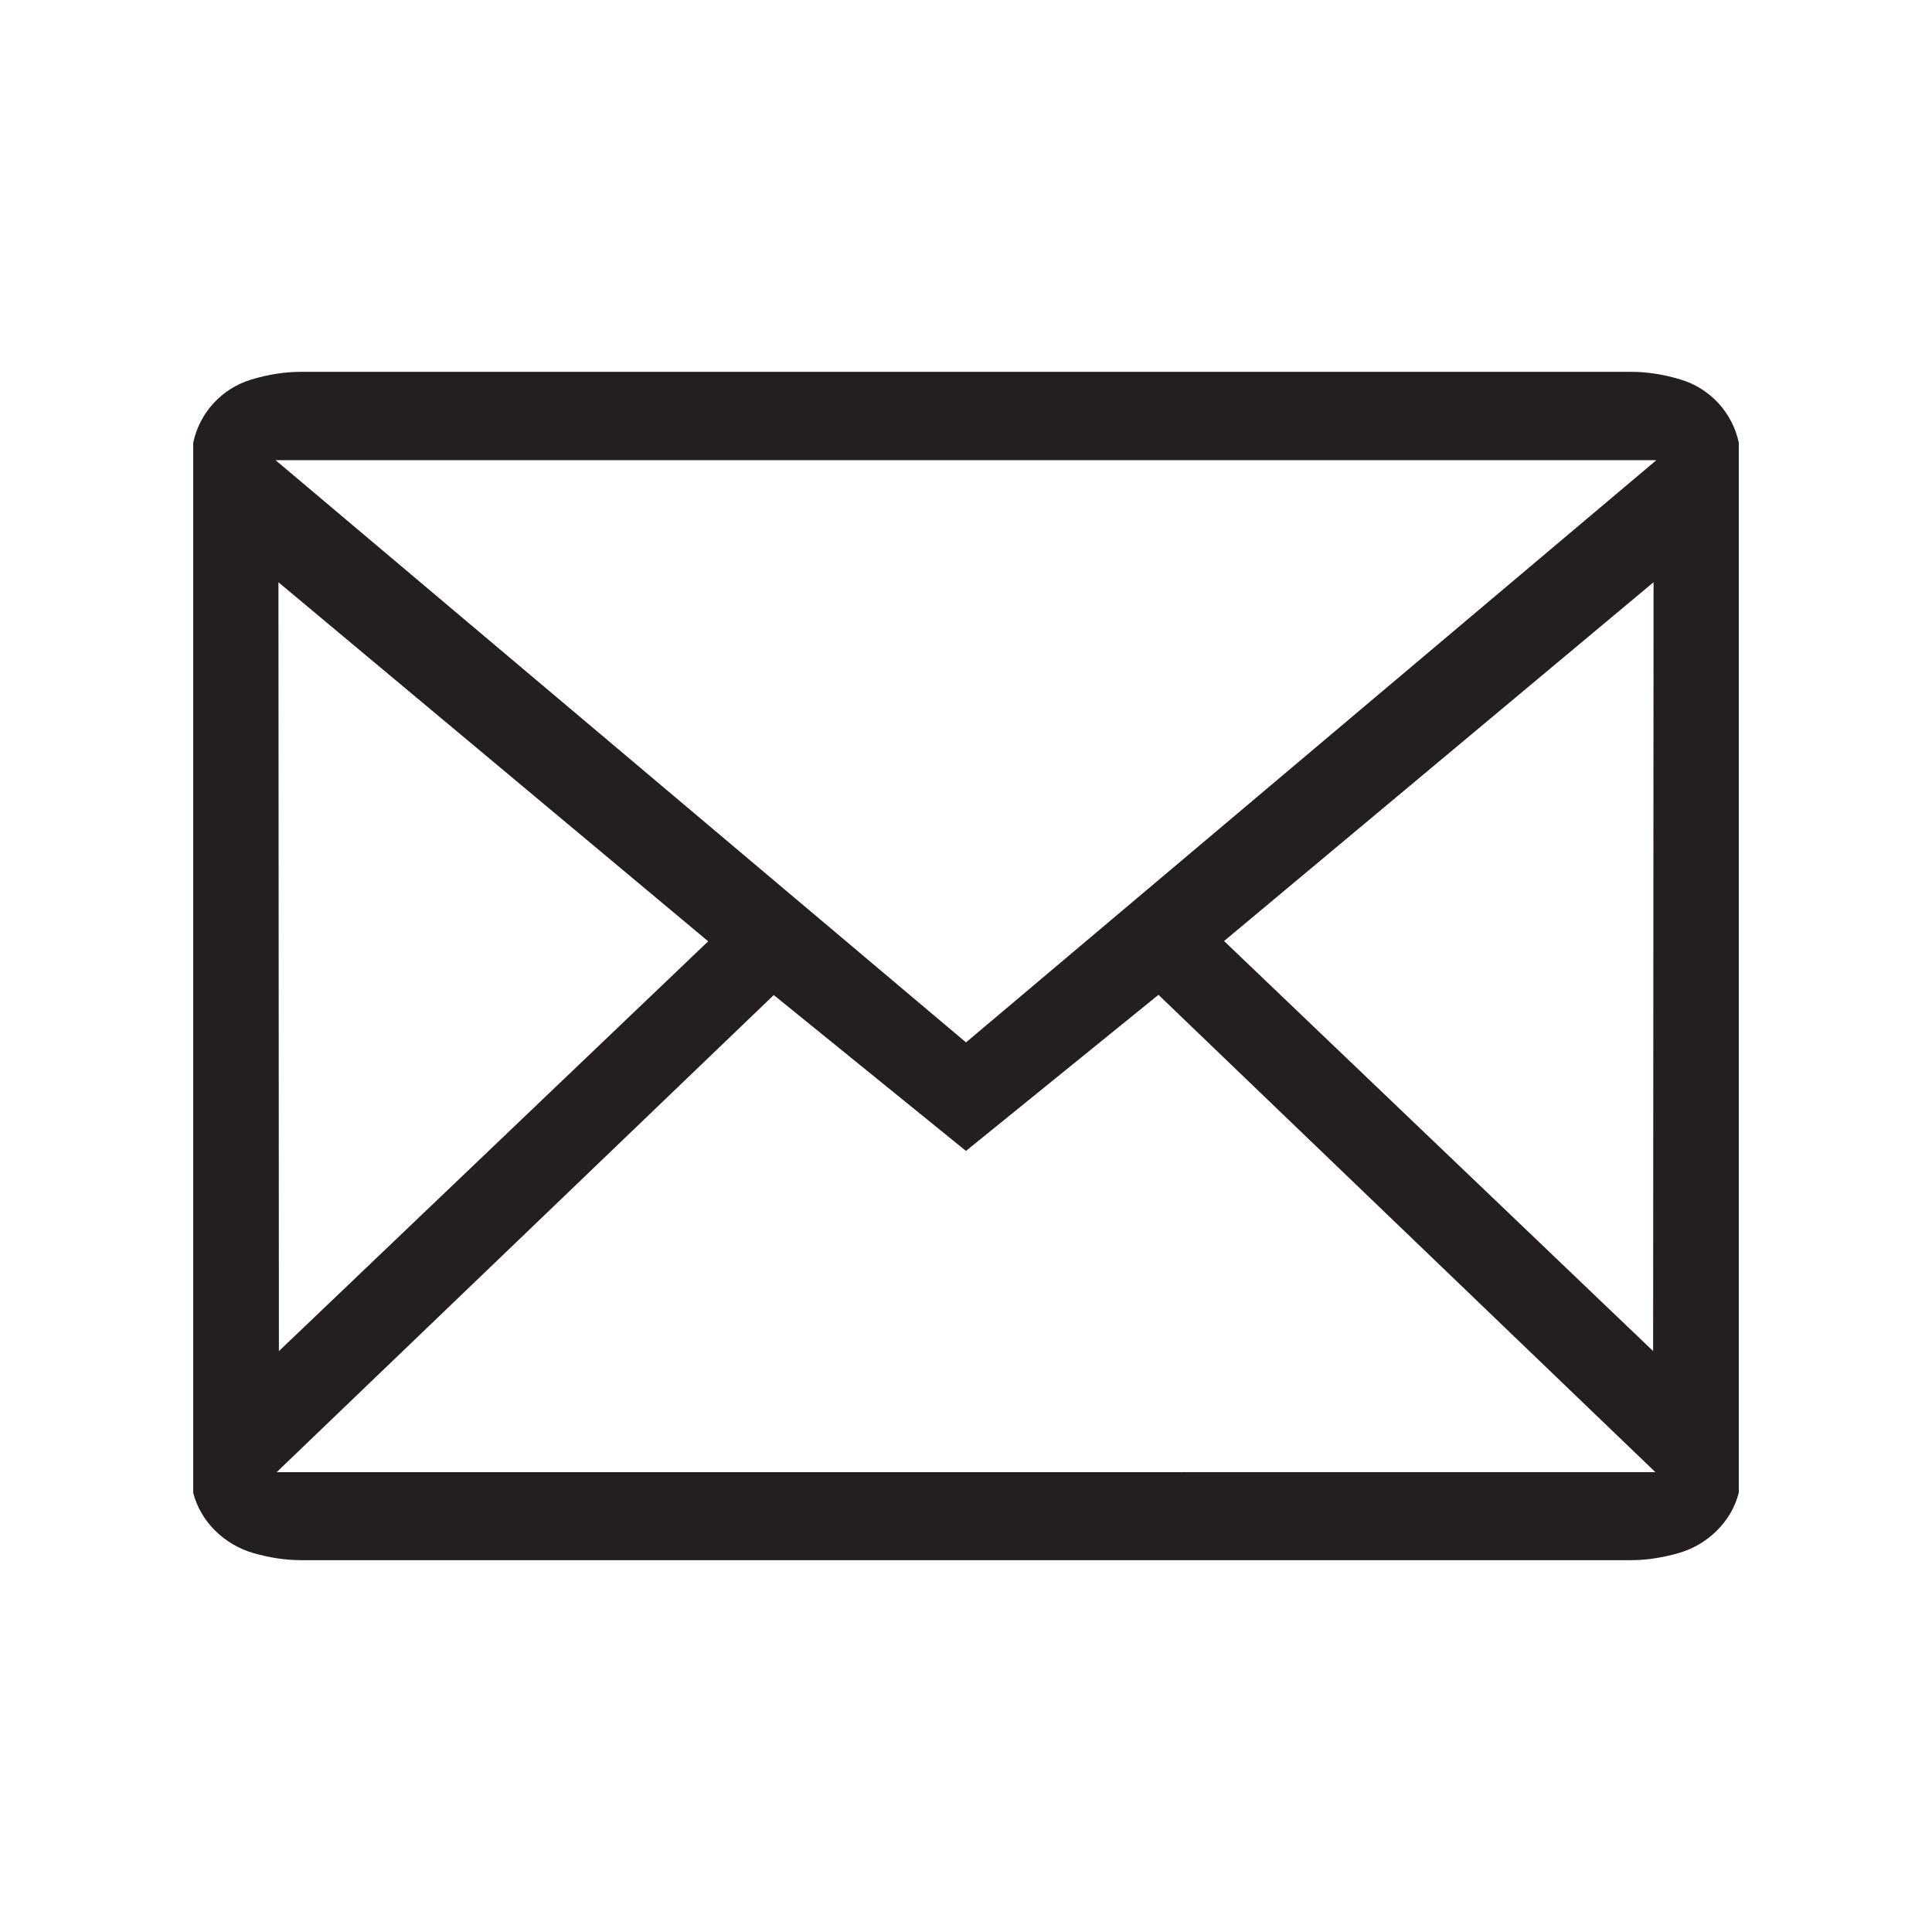 <?xml version="1.0" encoding="utf-8"?>
<!-- Generator: Adobe Illustrator 15.0.0, SVG Export Plug-In  -->
<!DOCTYPE svg PUBLIC "-//W3C//DTD SVG 1.1//EN" "http://www.w3.org/Graphics/SVG/1.1/DTD/svg11.dtd">
<svg version="1.1"
	 xmlns="http://www.w3.org/2000/svg" xmlns:xlink="http://www.w3.org/1999/xlink" xmlns:a="http://ns.adobe.com/AdobeSVGViewerExtensions/3.0/"
	 x="0px" y="0px" width="50px" height="50px" viewBox="-5 -9.623 50 50"
	 overflow="visible" enable-background="new -5 -9.623 50 50" xml:space="preserve">
<defs>
</defs>
<path fill="#231F20" d="M38.491,0.198C38.046,0.064,37.626,0,37.209,0H2.792c-0.42,0-0.84,0.065-1.286,0.199
	C0.742,0.428,0.164,1.056,0,1.836v27.171c0.19,0.759,0.819,1.356,1.572,1.568c0.429,0.12,0.827,0.179,1.22,0.179h34.417
	c0.394,0,0.794-0.06,1.225-0.181c0.752-0.212,1.377-0.81,1.566-1.568V1.833C39.834,1.054,39.255,0.426,38.491,0.198z M2.16,28.477
	l12.865-12.348l4.974,4.034l4.982-4.04l12.86,12.353L2.16,28.477z M2.206,5.446l11.122,9.292L2.218,25.344L2.206,5.446z
	 M26.679,14.731l11.115-9.286l-0.011,19.898L26.679,14.731z M20,17.354L2.132,2.287l35.735-0.001L20,17.354z"/>
</svg>
